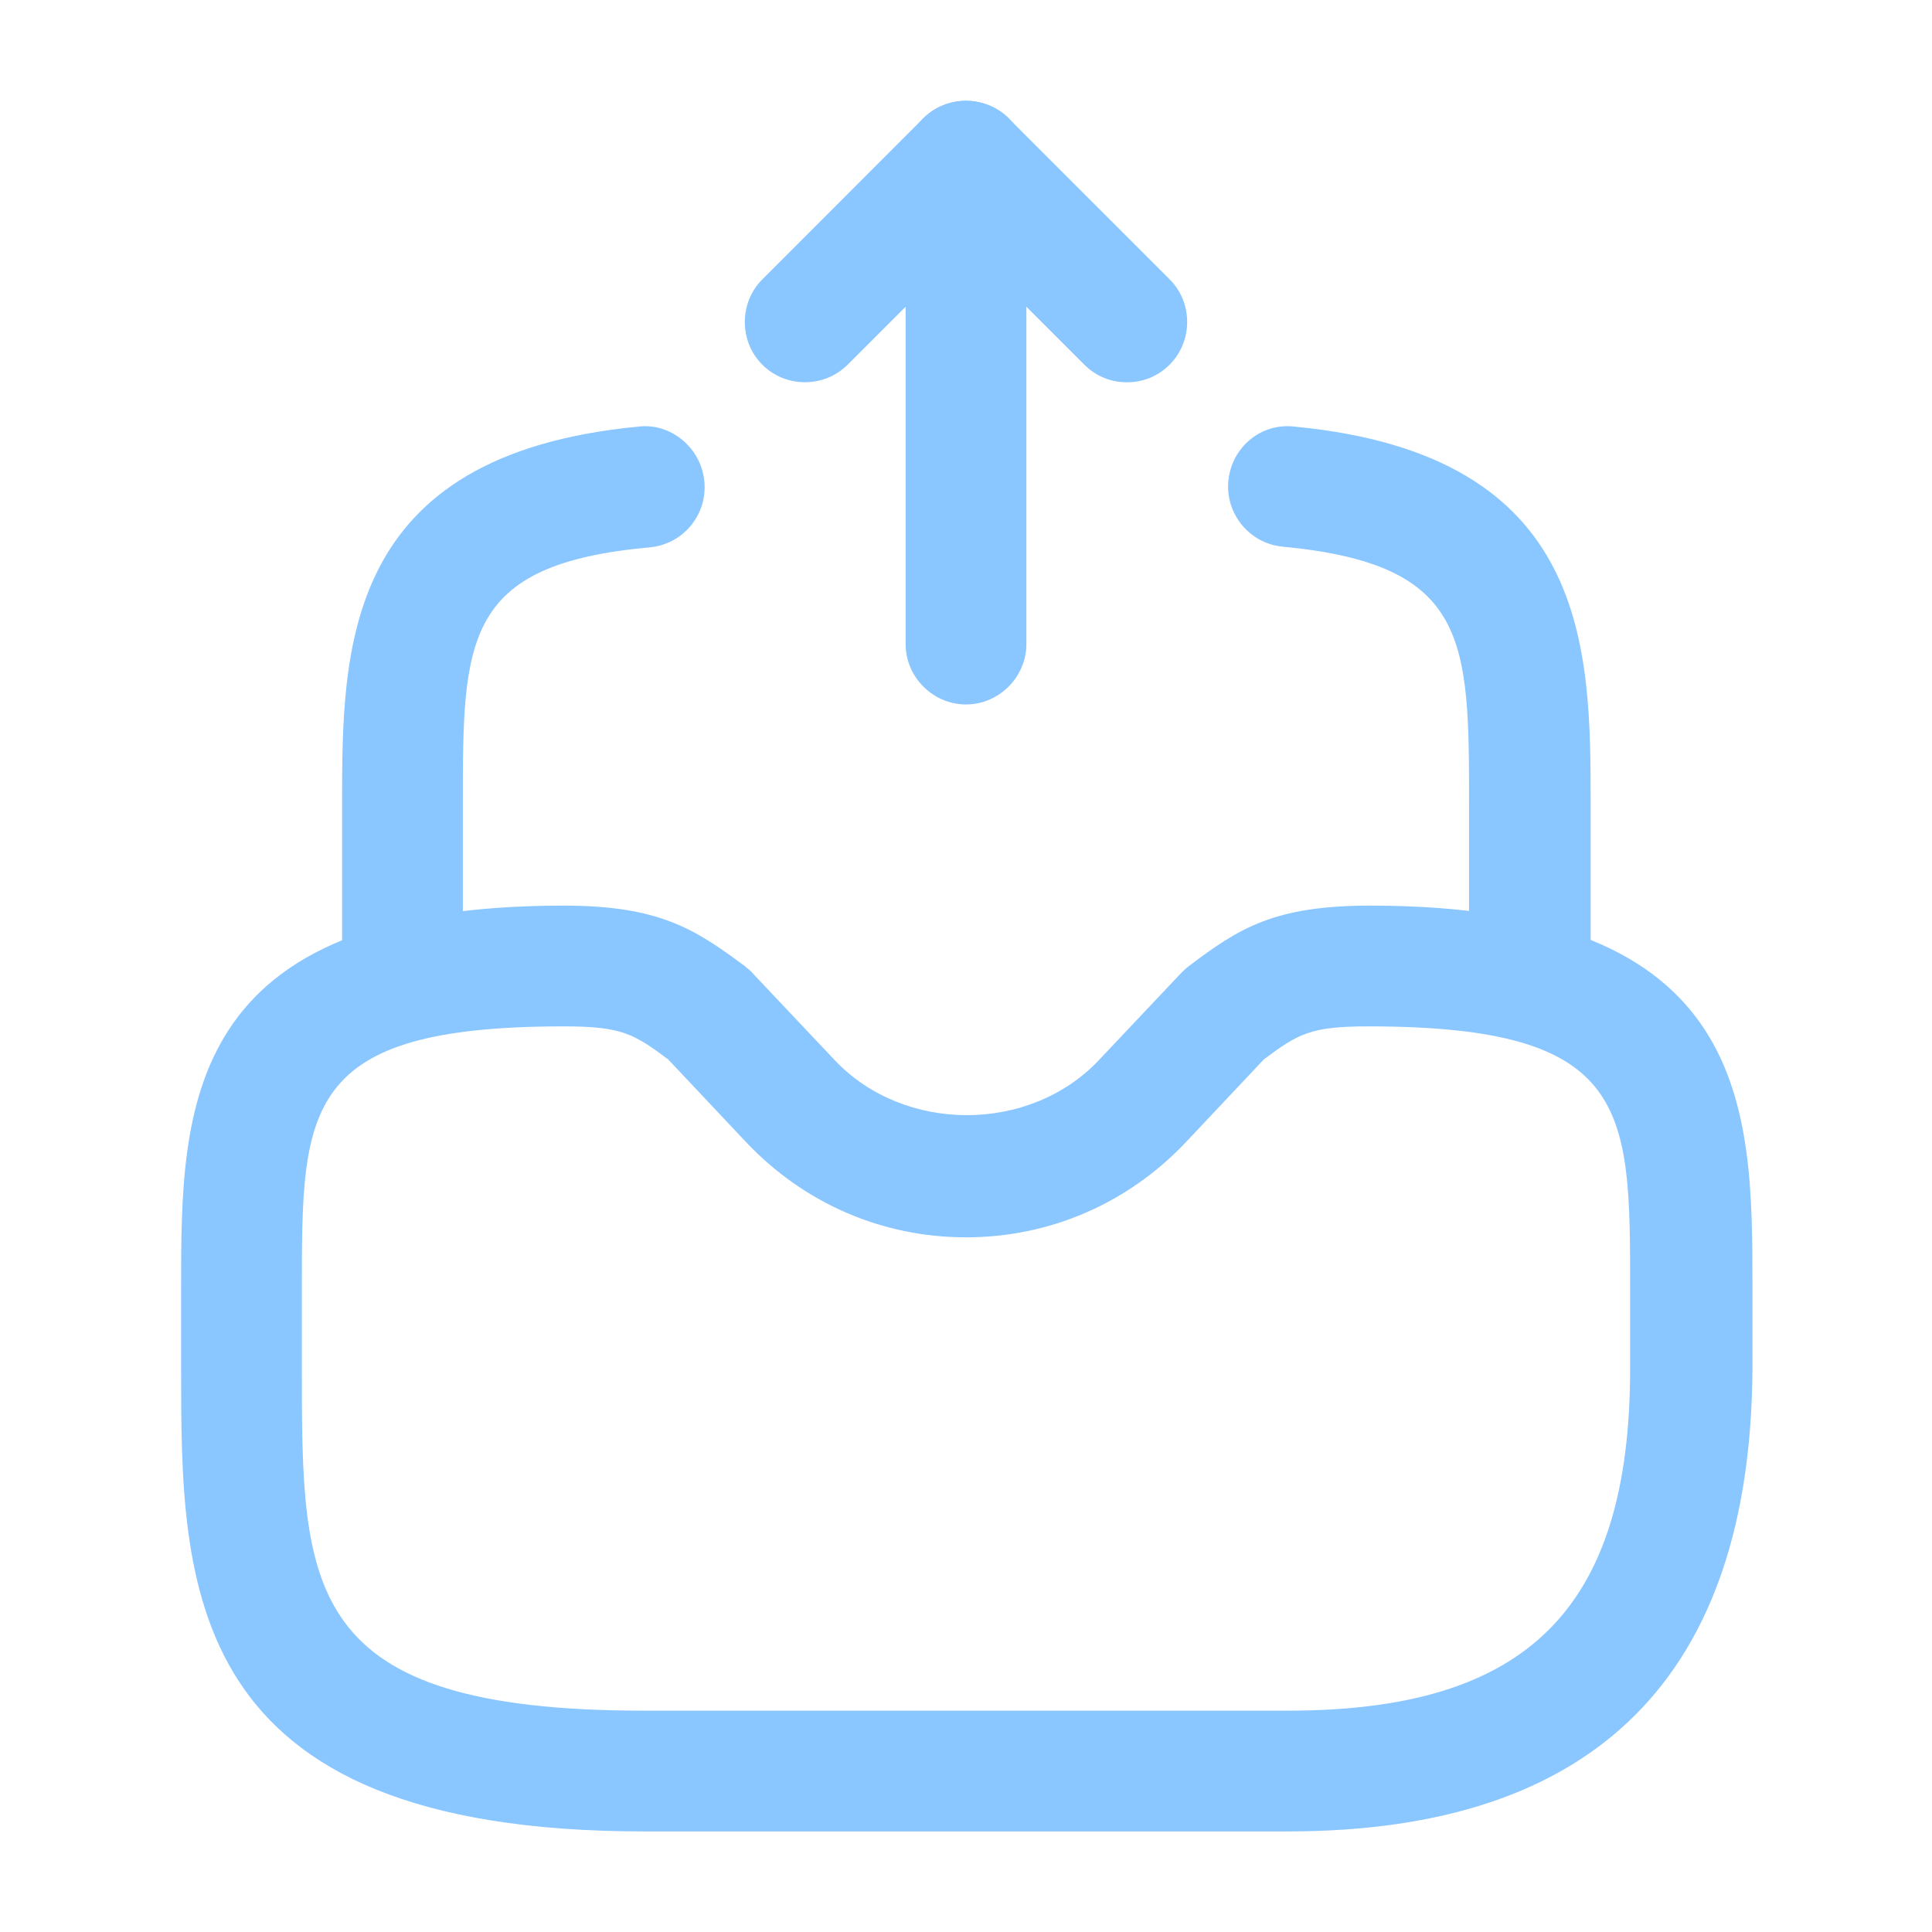 <svg width="16" height="16" viewBox="0 0 16 16" fill="none" xmlns="http://www.w3.org/2000/svg">
<g id="vuesax/outline/directbox-send">
<g id="vuesax/outline/directbox-send_2">
<g id="directbox-send">
<path id="Vector" d="M8 5.834C7.726 5.834 7.5 5.607 7.5 5.334V2.54L7.02 3.02C6.826 3.214 6.506 3.214 6.313 3.02C6.12 2.827 6.12 2.507 6.313 2.314L7.646 0.98C7.786 0.84 8.006 0.794 8.193 0.874C8.38 0.947 8.5 1.134 8.5 1.334V5.334C8.5 5.607 8.273 5.834 8 5.834Z" fill="#8AC6FF"/>
<path id="Vector_2" d="M9.333 3.166C9.206 3.166 9.08 3.12 8.98 3.02L7.646 1.686C7.453 1.493 7.453 1.173 7.646 0.98C7.84 0.786 8.16 0.786 8.353 0.98L9.686 2.313C9.88 2.506 9.88 2.826 9.686 3.02C9.586 3.12 9.46 3.166 9.333 3.166Z" fill="#8AC6FF"/>
<path id="Vector_3" d="M10.667 15.167H5.333C1.5 15.167 1.5 13.133 1.5 11.333V10.667C1.5 9.18 1.5 7.5 4.667 7.5C5.46 7.5 5.753 7.693 6.167 8C6.187 8.02 6.213 8.033 6.233 8.06L6.913 8.78C7.487 9.387 8.527 9.387 9.1 8.78L9.78 8.06C9.8 8.04 9.82 8.02 9.847 8C10.26 7.687 10.553 7.5 11.347 7.5C14.513 7.5 14.513 9.18 14.513 10.667V11.333C14.5 13.88 13.213 15.167 10.667 15.167ZM4.667 8.5C2.5 8.5 2.5 9.18 2.5 10.667V11.333C2.5 13.16 2.5 14.167 5.333 14.167H10.667C12.653 14.167 13.5 13.32 13.5 11.333V10.667C13.5 9.18 13.5 8.5 11.333 8.5C10.853 8.5 10.753 8.56 10.467 8.773L9.82 9.46C9.34 9.967 8.693 10.247 8 10.247C7.307 10.247 6.66 9.967 6.18 9.46L5.533 8.773C5.247 8.56 5.147 8.5 4.667 8.5Z" fill="#8AC6FF"/>
<path id="Vector_4" d="M3.333 8.5C3.06 8.5 2.833 8.273 2.833 8V6.667C2.833 5.373 2.833 3.767 5.287 3.533C5.553 3.5 5.807 3.707 5.833 3.987C5.86 4.26 5.66 4.507 5.38 4.533C3.833 4.673 3.833 5.3 3.833 6.667V8C3.833 8.273 3.607 8.5 3.333 8.5Z" fill="#8AC6FF"/>
<path id="Vector_5" d="M12.666 8.5C12.393 8.5 12.166 8.273 12.166 8V6.667C12.166 5.3 12.166 4.673 10.62 4.527C10.346 4.5 10.146 4.253 10.173 3.98C10.2 3.707 10.44 3.5 10.72 3.533C13.173 3.767 13.173 5.373 13.173 6.667V8C13.166 8.273 12.94 8.5 12.666 8.5Z" fill="#8AC6FF"/>
</g>
</g>
</g>
</svg>
